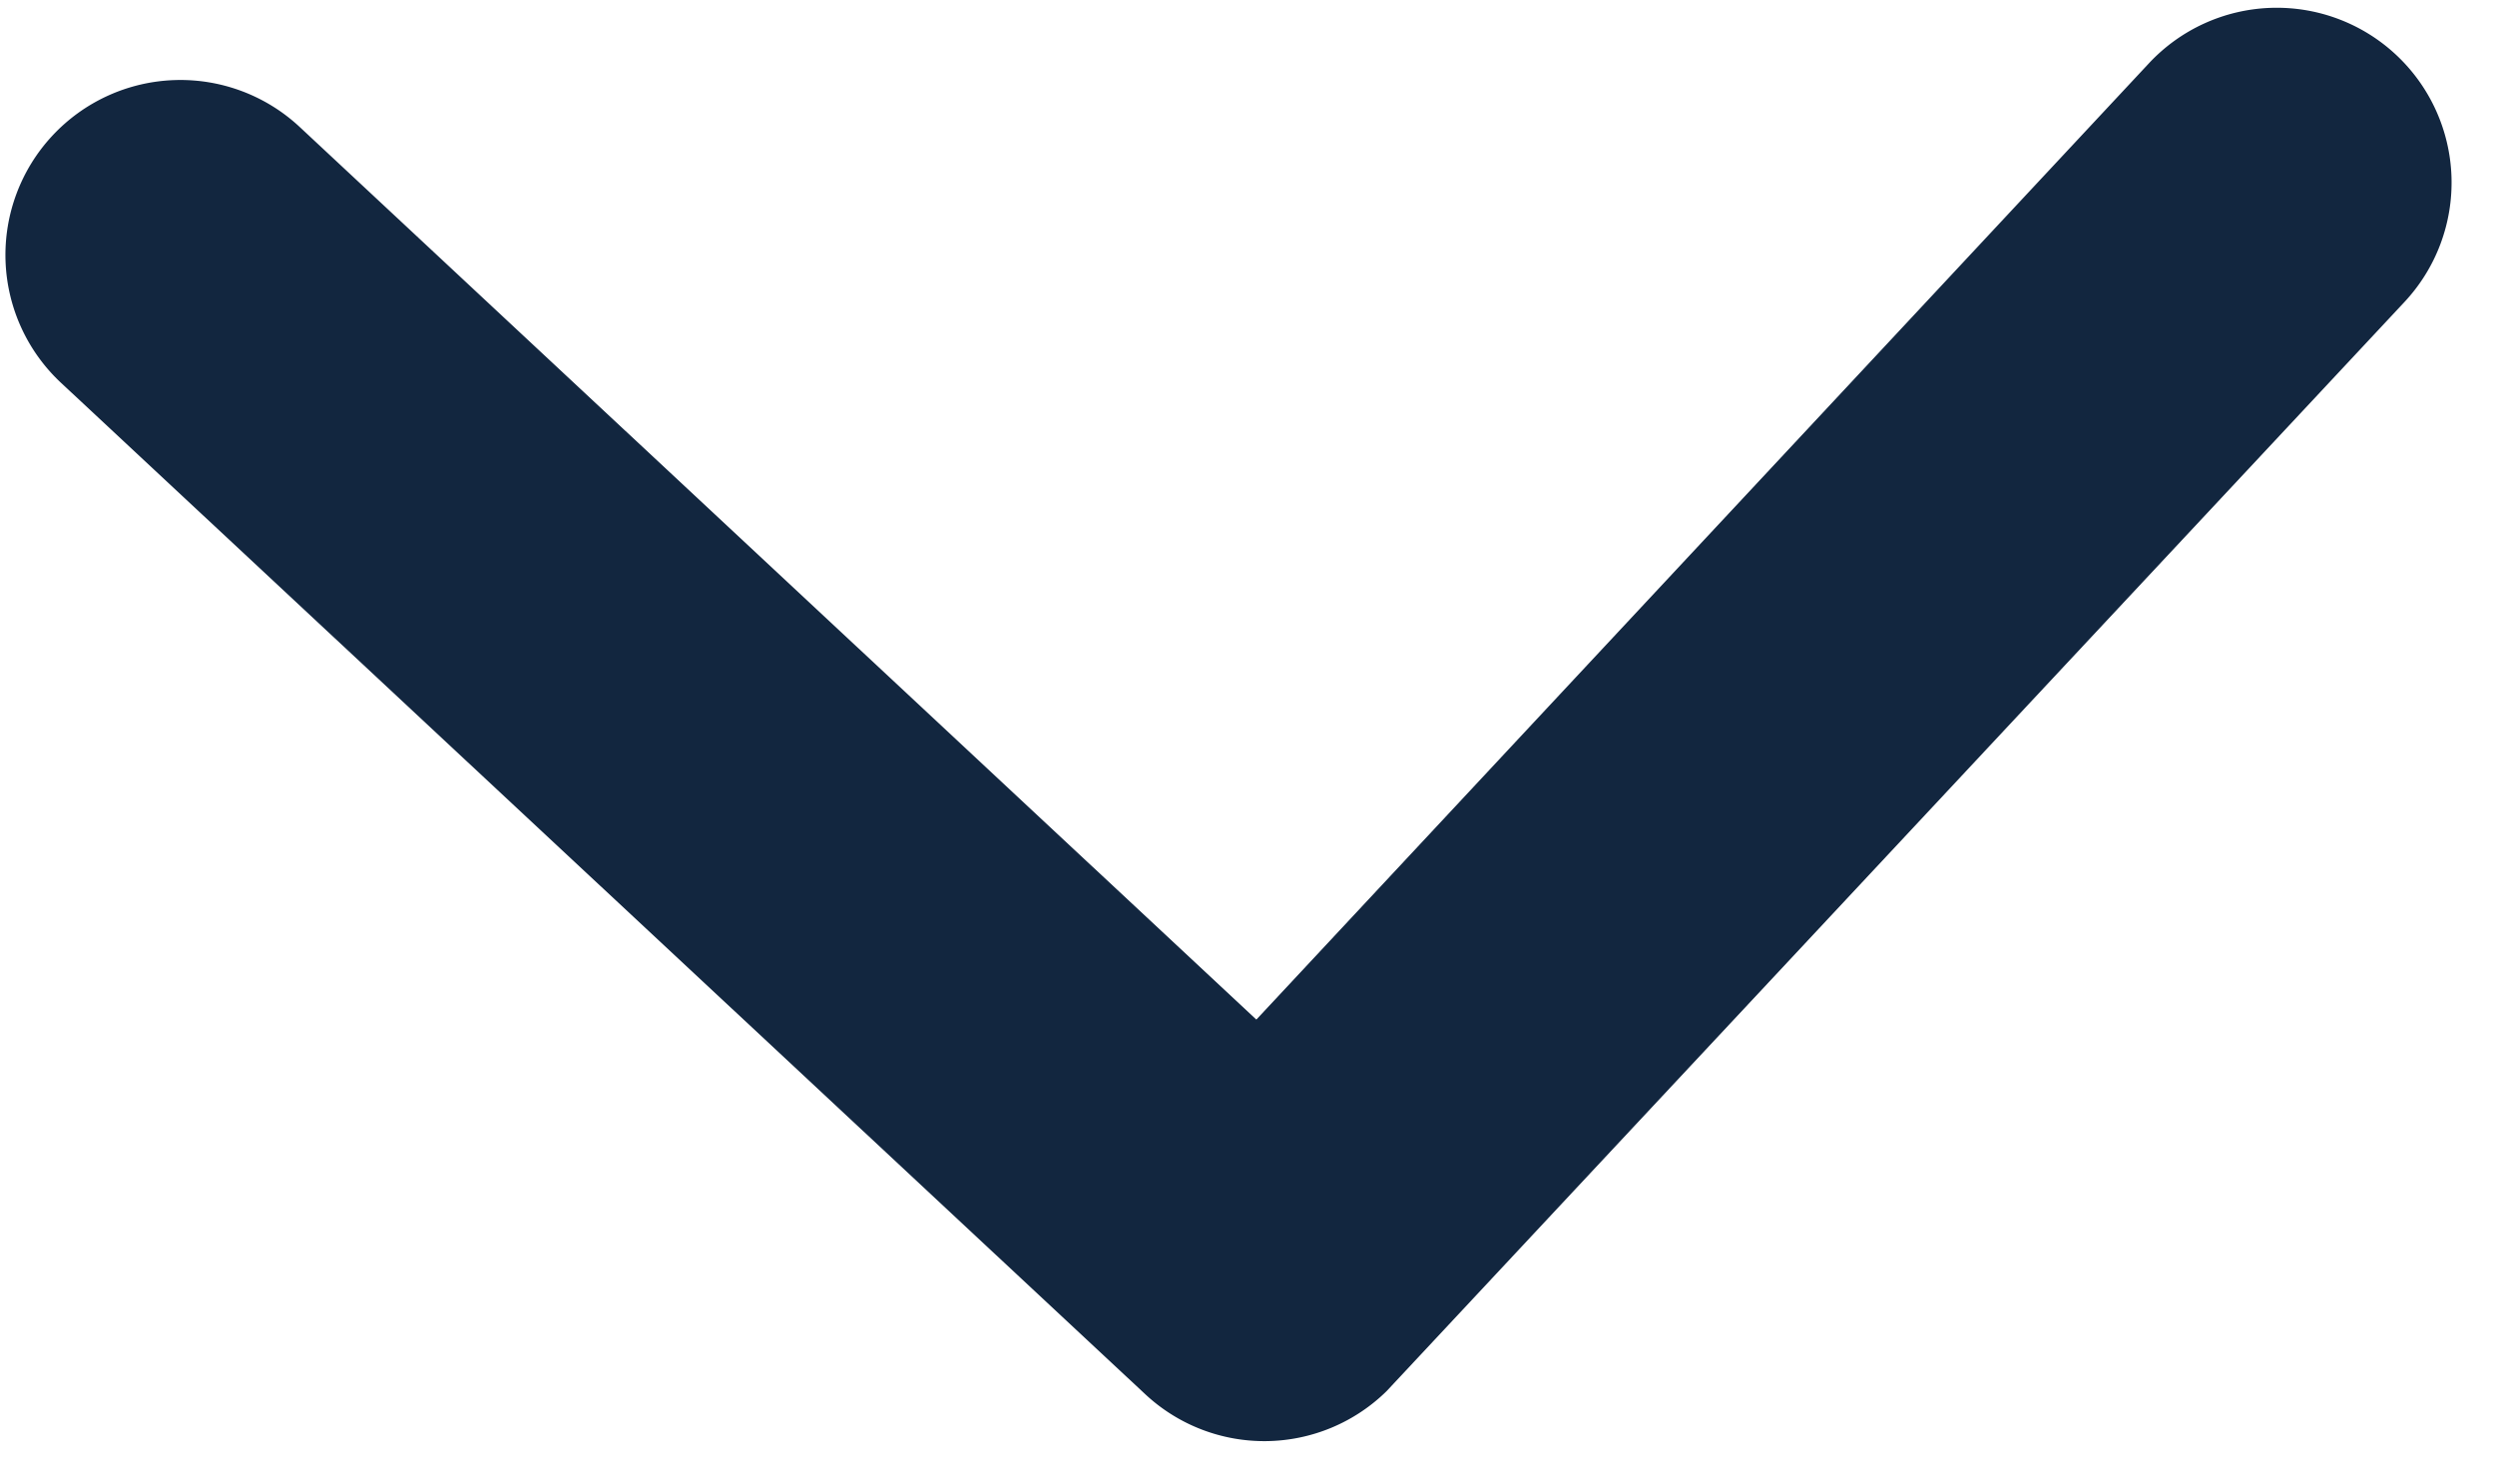 <svg xmlns="http://www.w3.org/2000/svg" width="16.819" height="10.003" viewBox="0 0 16.819 10.003">
  <path id="Icon_ionic-ios-arrow-back" data-name="Icon ionic-ios-arrow-back" d="M2.844,8.248,9.087,2.01A1.179,1.179,0,0,0,7.416.344L.343,7.413A1.177,1.177,0,0,0,.309,9.038l7.1,7.117a1.179,1.179,0,0,0,1.67-1.665Z" transform="matrix(-0.035, -0.999, 0.999, -0.035, 0.329, 10.003)" fill="#12263f"/>
</svg>
